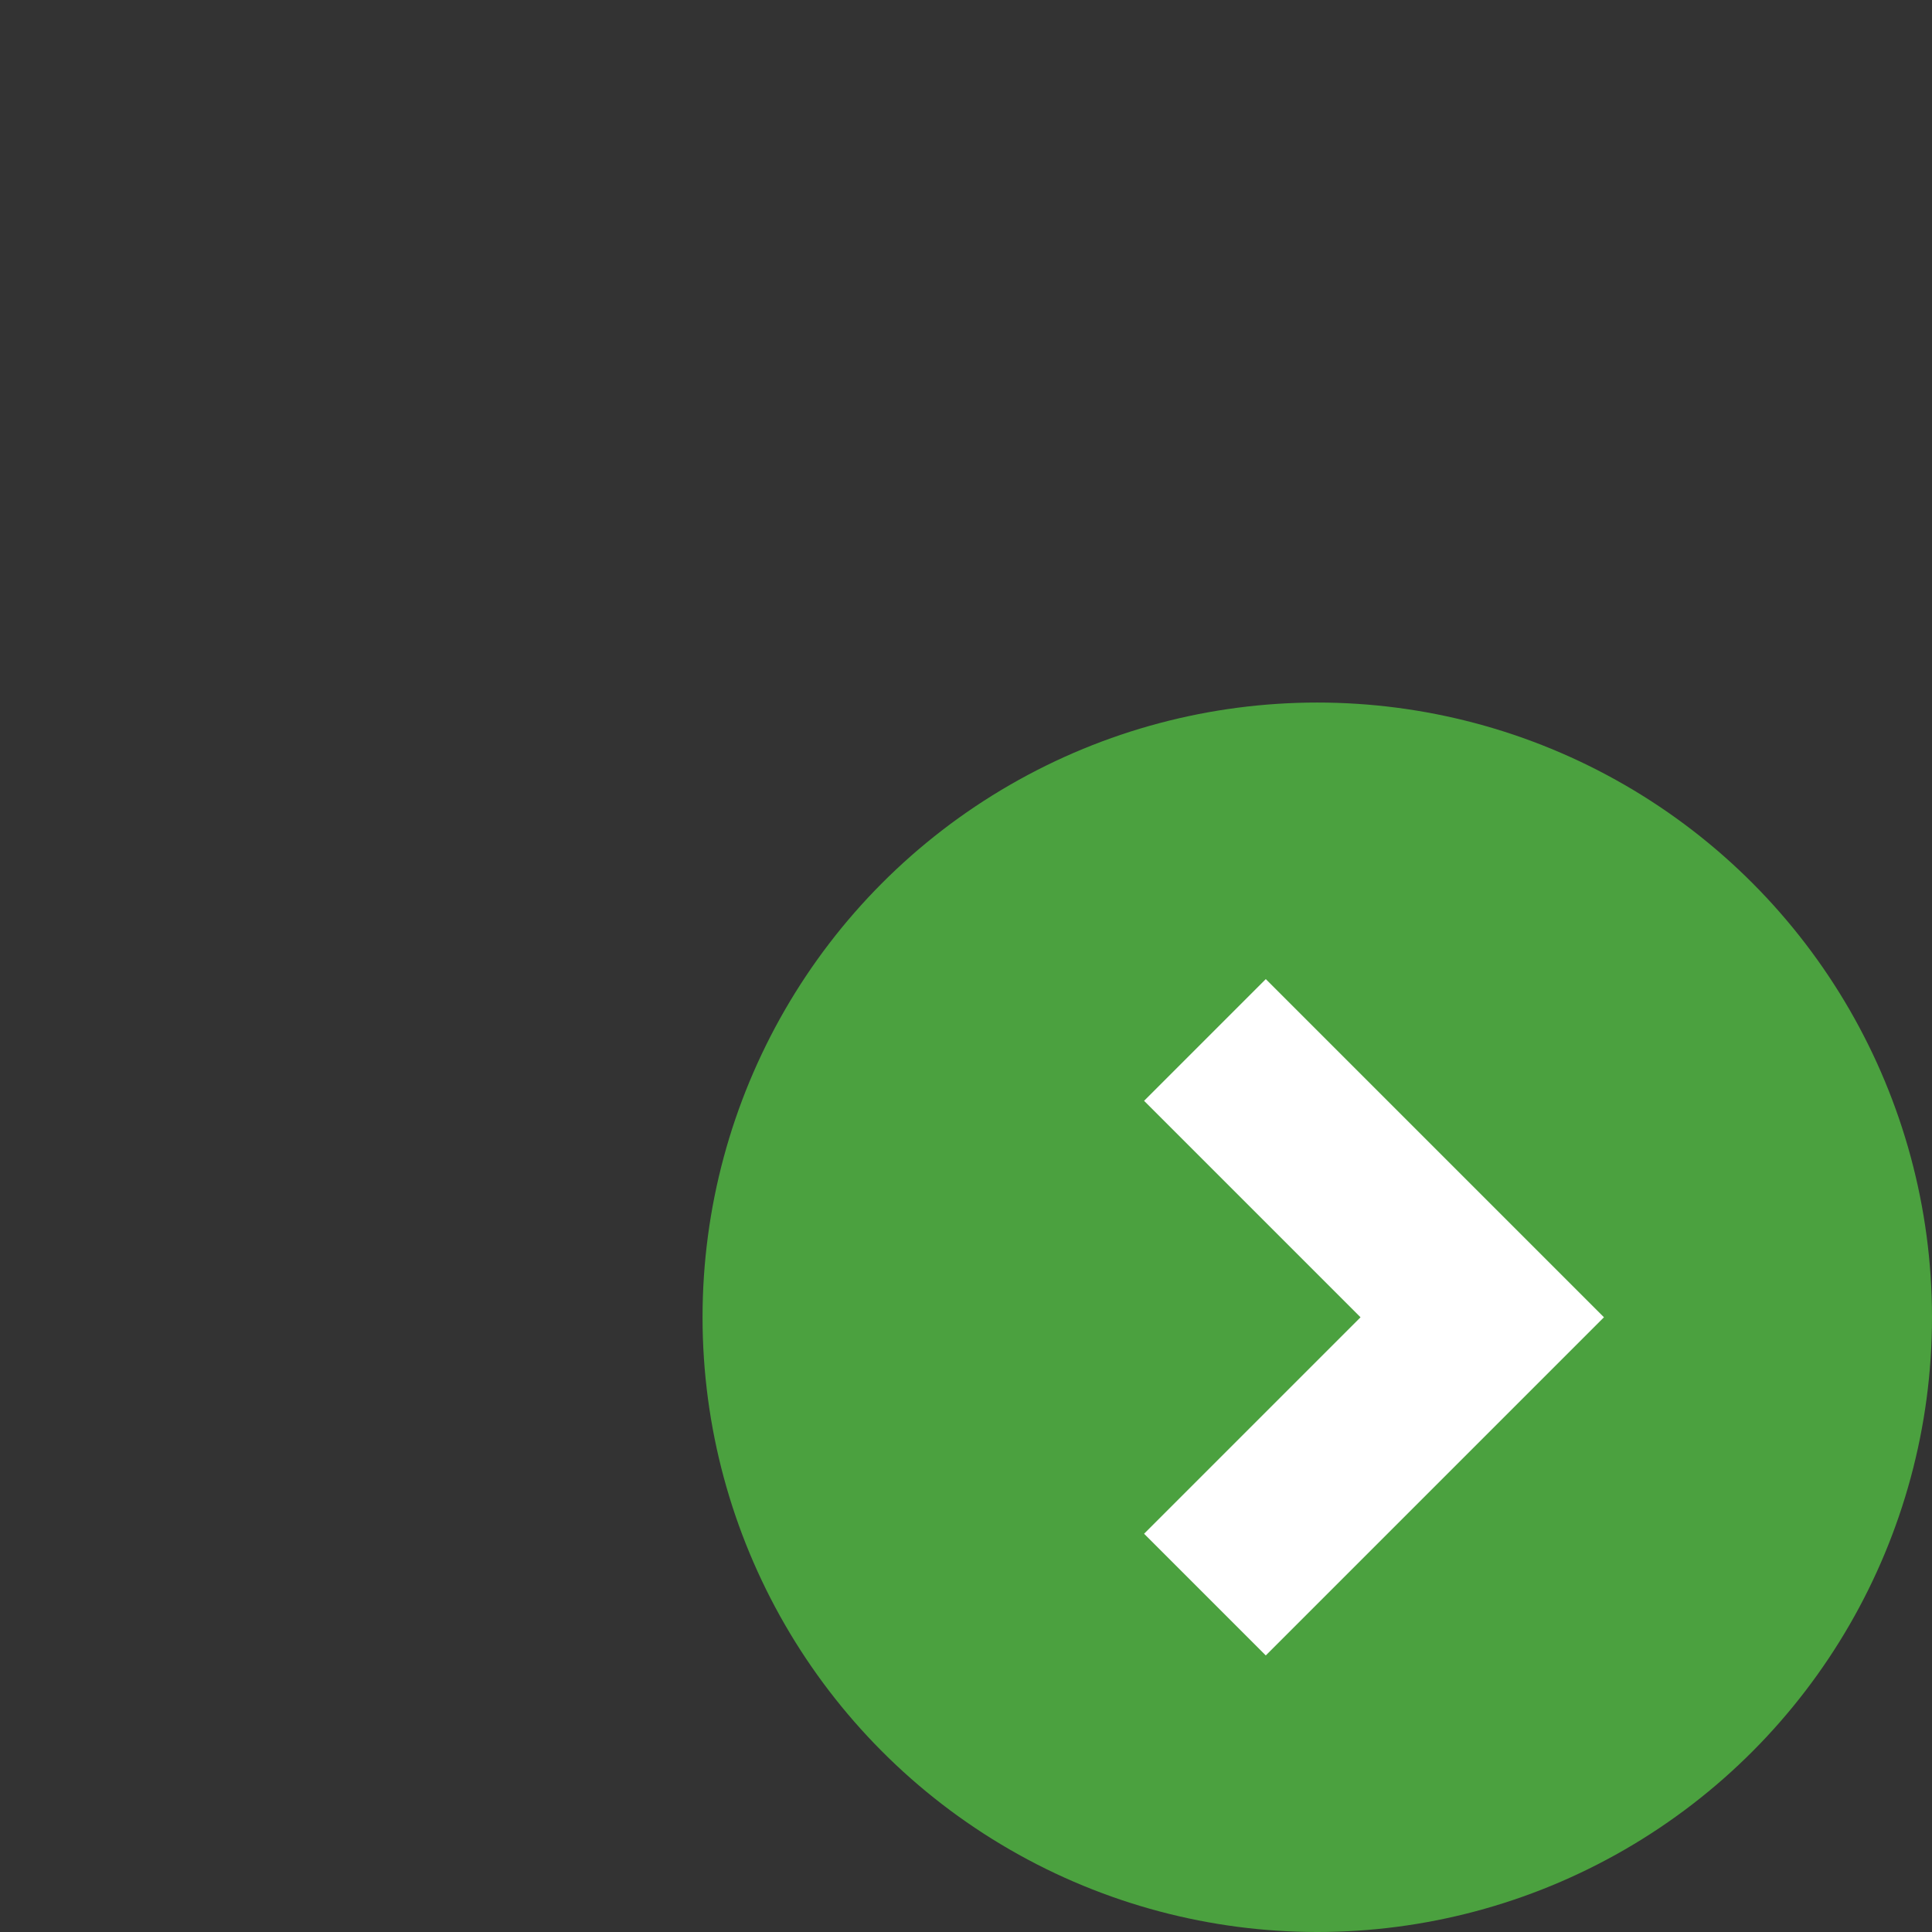 <svg viewBox="-400 -400 1100 1100" xmlns="http://www.w3.org/2000/svg">

 <rect x="-400" y="-400" width="1100" height="1100" fill="#333333" stroke="none"/>

 <g>
  <title>background</title>
  <rect fill="none" id="canvas_background" height="402" width="582" y="-1" x="-1"/>
 </g>
 <g>
  <title>Layer 1</title>
  <circle id="svg_1" r="350" fill="#4ba13f" cy="350" cx="350"/>
  <polygon id="svg_2" points="513.223,350 320.688,157.462 251.391,226.761 374.631,350 251.391,473.24 320.688,542.537 " fill="#FFFFFF"/>
 </g>
</svg>